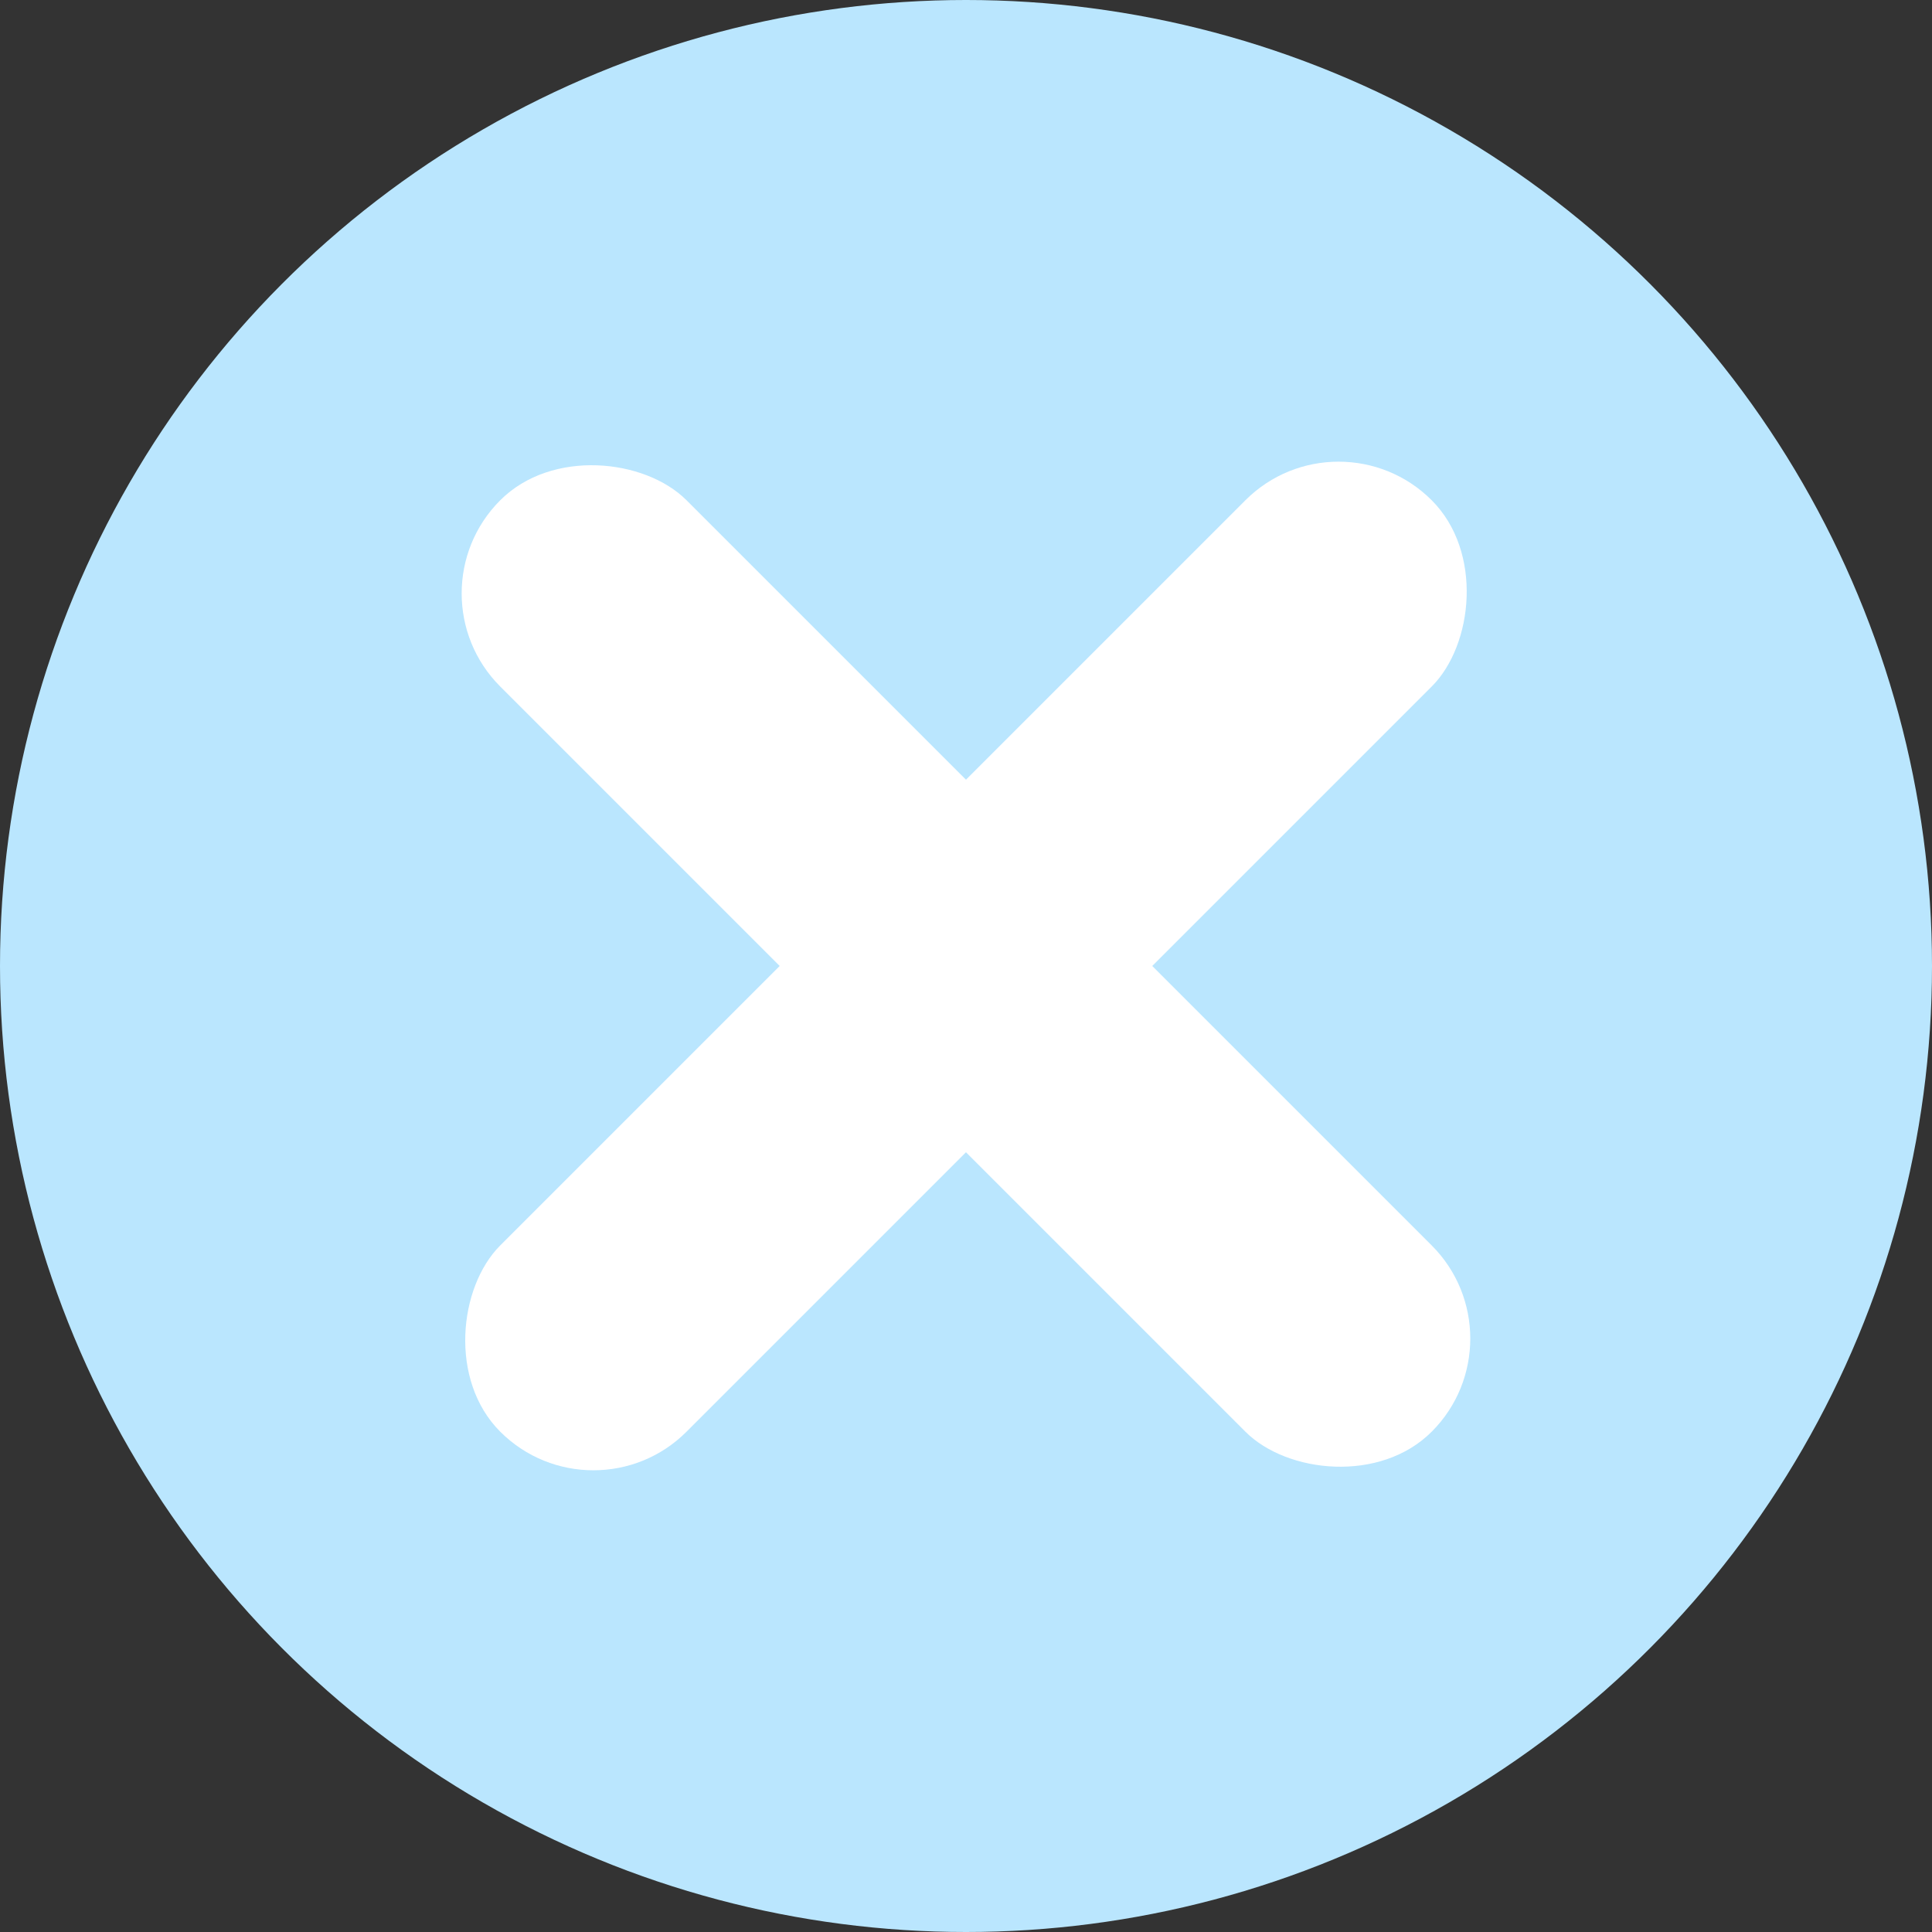 <svg xmlns="http://www.w3.org/2000/svg" width="44" height="44" viewBox="0 0 44 44">
  <rect x="0" y="0" width="44" height="44" fill="#333333" stroke="none"/>
  <g id="close" transform="translate(-385 -194)">
    <circle id="Ellipse_98" cx="22" cy="22" r="22" transform="translate(385 194)" fill="#bae6fe"/>
    <g id="Group_159" transform="translate(271.942 -224.528) rotate(45)">
      <rect id="Rectangle_257" width="6" height="30" rx="3" transform="translate(404 201)" fill="#fff"/>
      <rect id="Rectangle_258" width="6" height="30" rx="3" transform="translate(422 213) rotate(90)" fill="#fff"/>
    </g>
  </g>
</svg>
